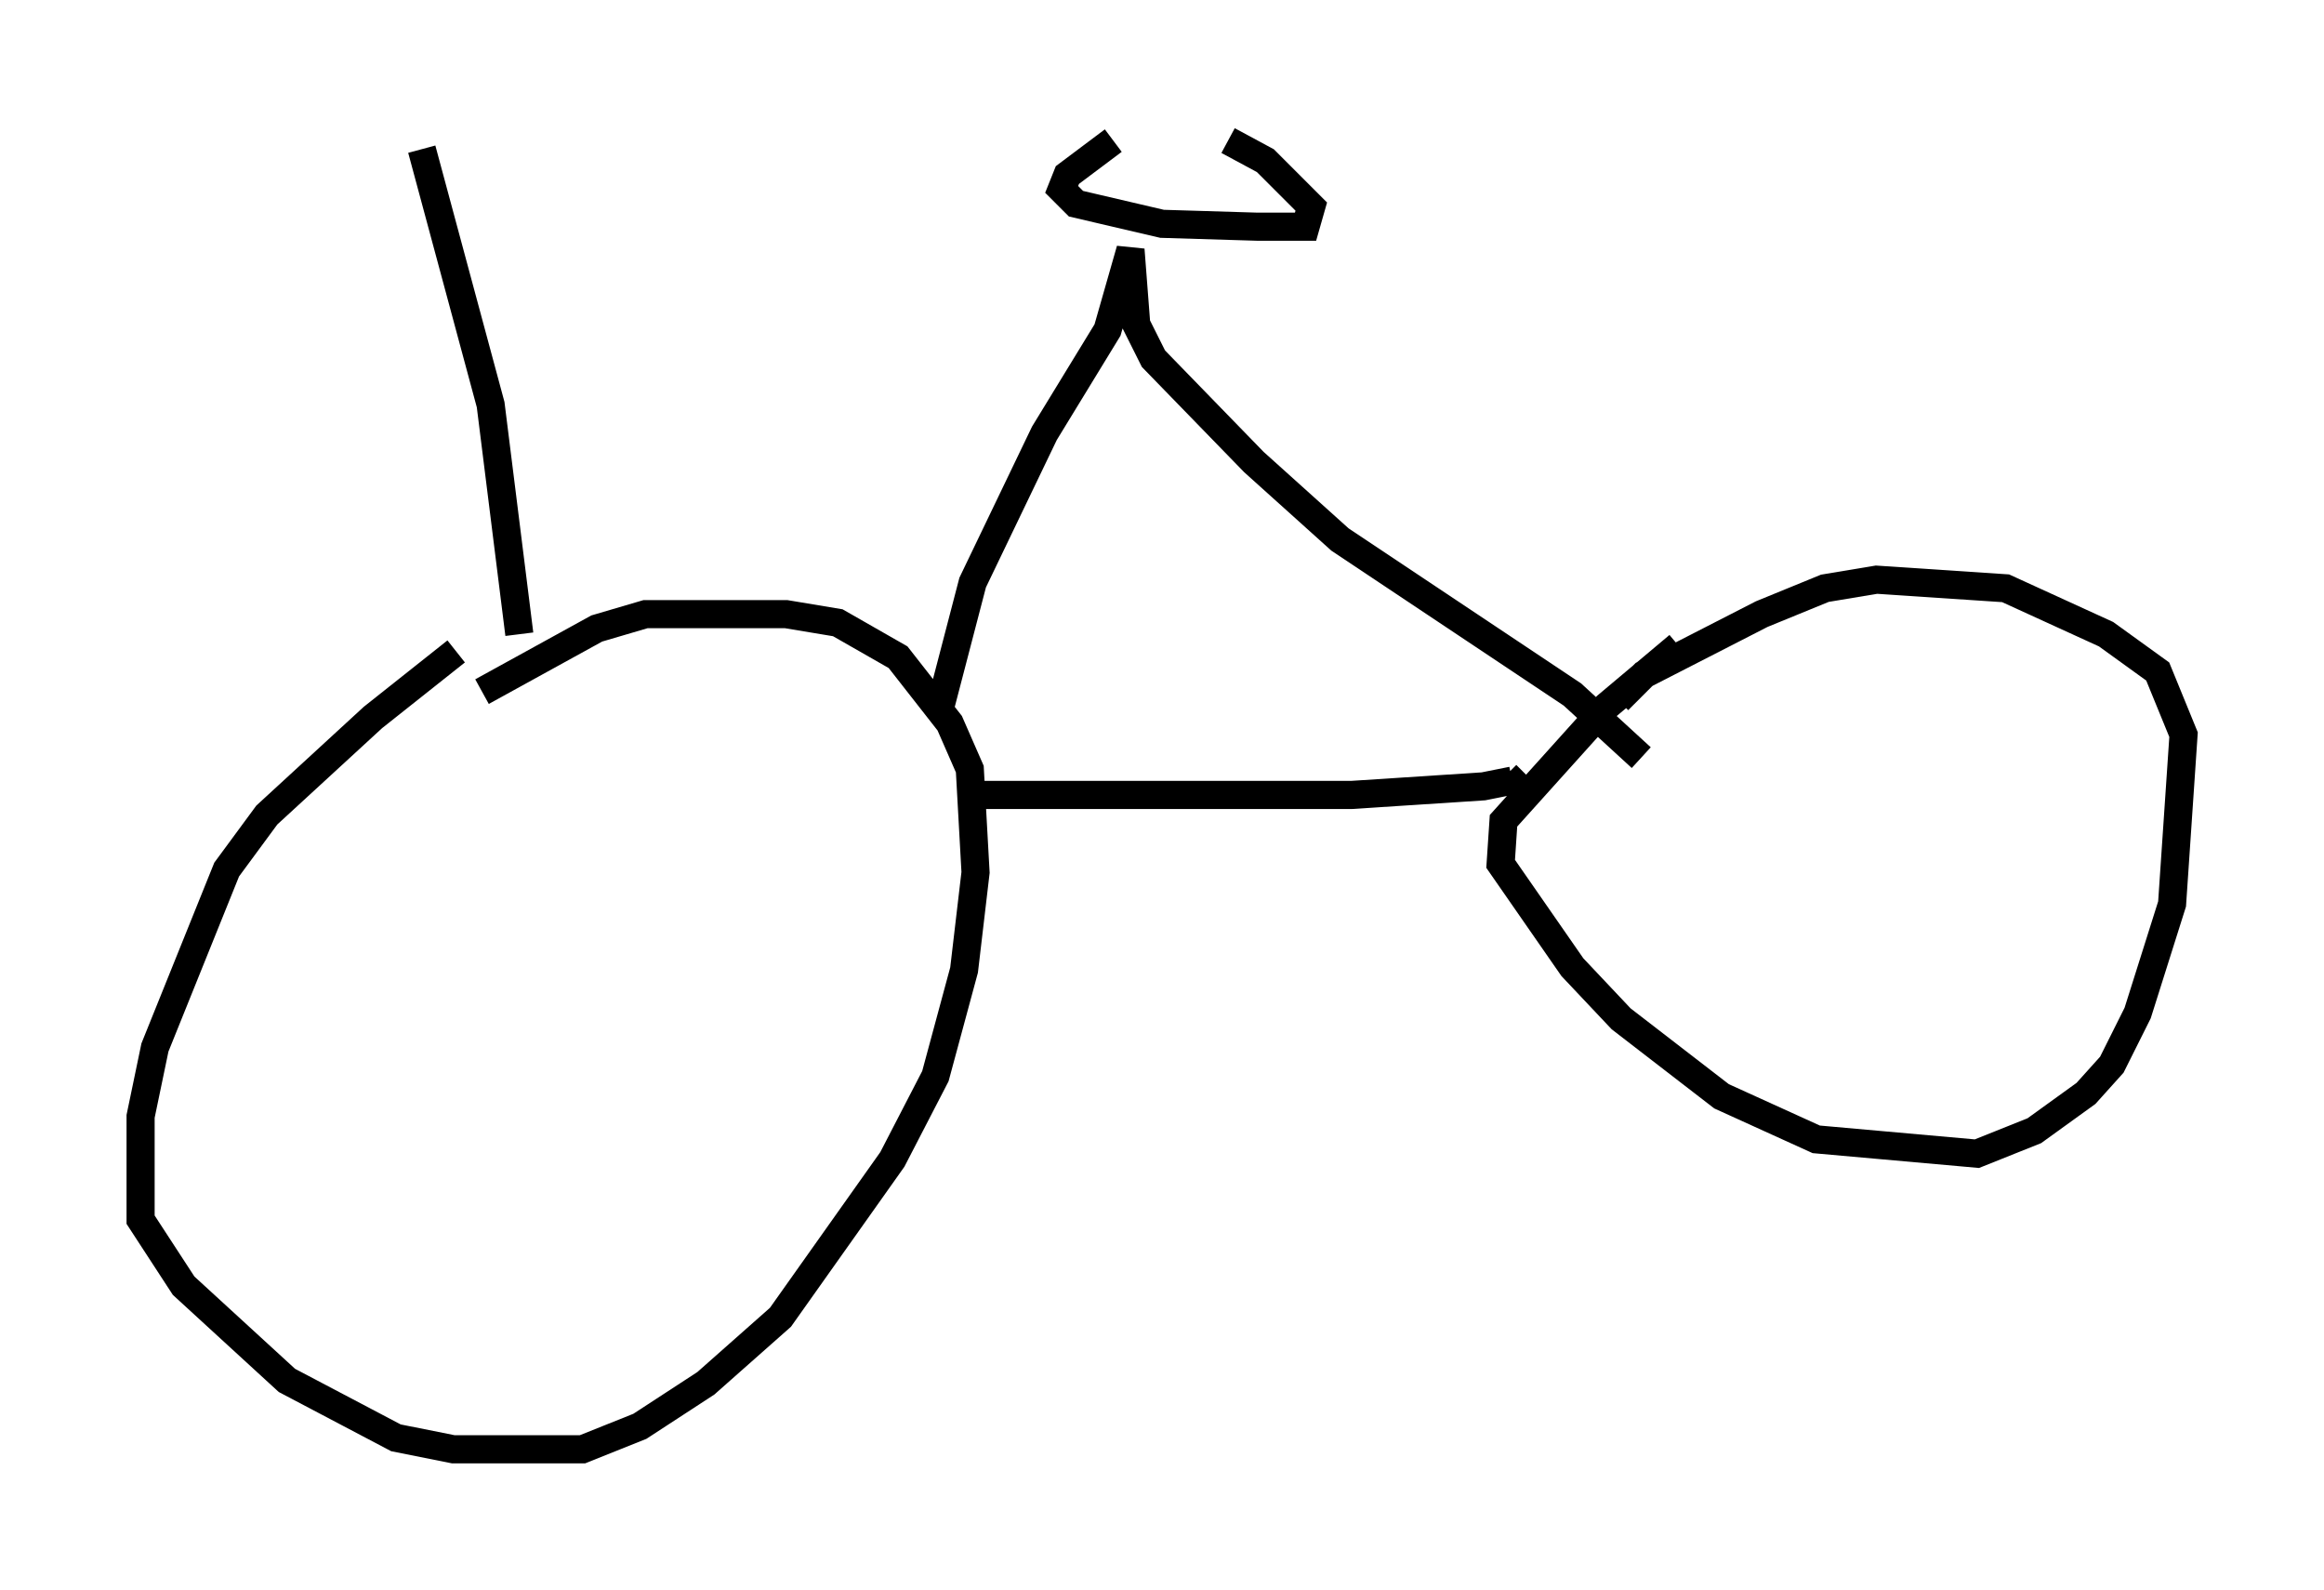 <?xml version="1.0" encoding="utf-8" ?>
<svg baseProfile="full" height="56.551" version="1.1" width="82.684" xmlns="http://www.w3.org/2000/svg" xmlns:ev="http://www.w3.org/2001/xml-events" xmlns:xlink="http://www.w3.org/1999/xlink"><defs /><rect fill="white" height="56.551" width="82.684" x="0" y="0" /><path d="M17.965, 23.069 m-1.735, 0.102 l-2.96, 2.348 -3.777, 3.471 l-1.429, 1.94 -2.552, 6.329 l-0.51, 2.45 0.0, 3.675 l1.531, 2.348 3.675, 3.369 l3.879, 2.042 2.042, 0.408 l4.594, 0.0 2.042, -0.817 l2.348, -1.531 2.654, -2.348 l3.981, -5.615 1.531, -2.96 l1.021, -3.777 0.408, -3.471 l-0.204, -3.675 -0.715, -1.633 l-1.838, -2.348 -2.144, -1.225 l-1.838, -0.306 -5.002, 0.0 l-1.735, 0.51 -4.083, 2.246 m17.559, 3.675 l13.373, 0.0 4.696, -0.306 l1.021, -0.204 -0.204, -0.204 m6.125, -4.594 l-2.552, 2.144 -3.675, 4.083 l-0.102, 1.531 2.552, 3.675 l1.735, 1.838 3.573, 2.756 l3.369, 1.531 5.717, 0.51 l2.042, -0.817 1.838, -1.327 l0.919, -1.021 0.919, -1.838 l1.225, -3.879 0.408, -6.023 l-0.919, -2.246 -1.838, -1.327 l-3.573, -1.633 -4.594, -0.306 l-1.838, 0.306 -2.246, 0.919 l-4.185, 2.144 -0.919, 0.919 m-39.098, -2.348 l-1.021, -8.167 -2.45, -9.086 m18.375, 20.111 l1.225, -4.696 2.552, -5.308 l2.246, -3.675 0.817, -2.858 l0.204, 2.654 0.613, 1.225 l3.573, 3.675 3.063, 2.756 l8.269, 5.513 2.45, 2.246 m-18.784, -21.948 l-1.633, 1.225 -0.204, 0.51 l0.51, 0.51 3.063, 0.715 l3.369, 0.102 1.735, 0.0 l0.204, -0.715 -1.633, -1.633 l-1.327, -0.715 " fill="none" stroke="black" stroke-width="1" /></svg>
